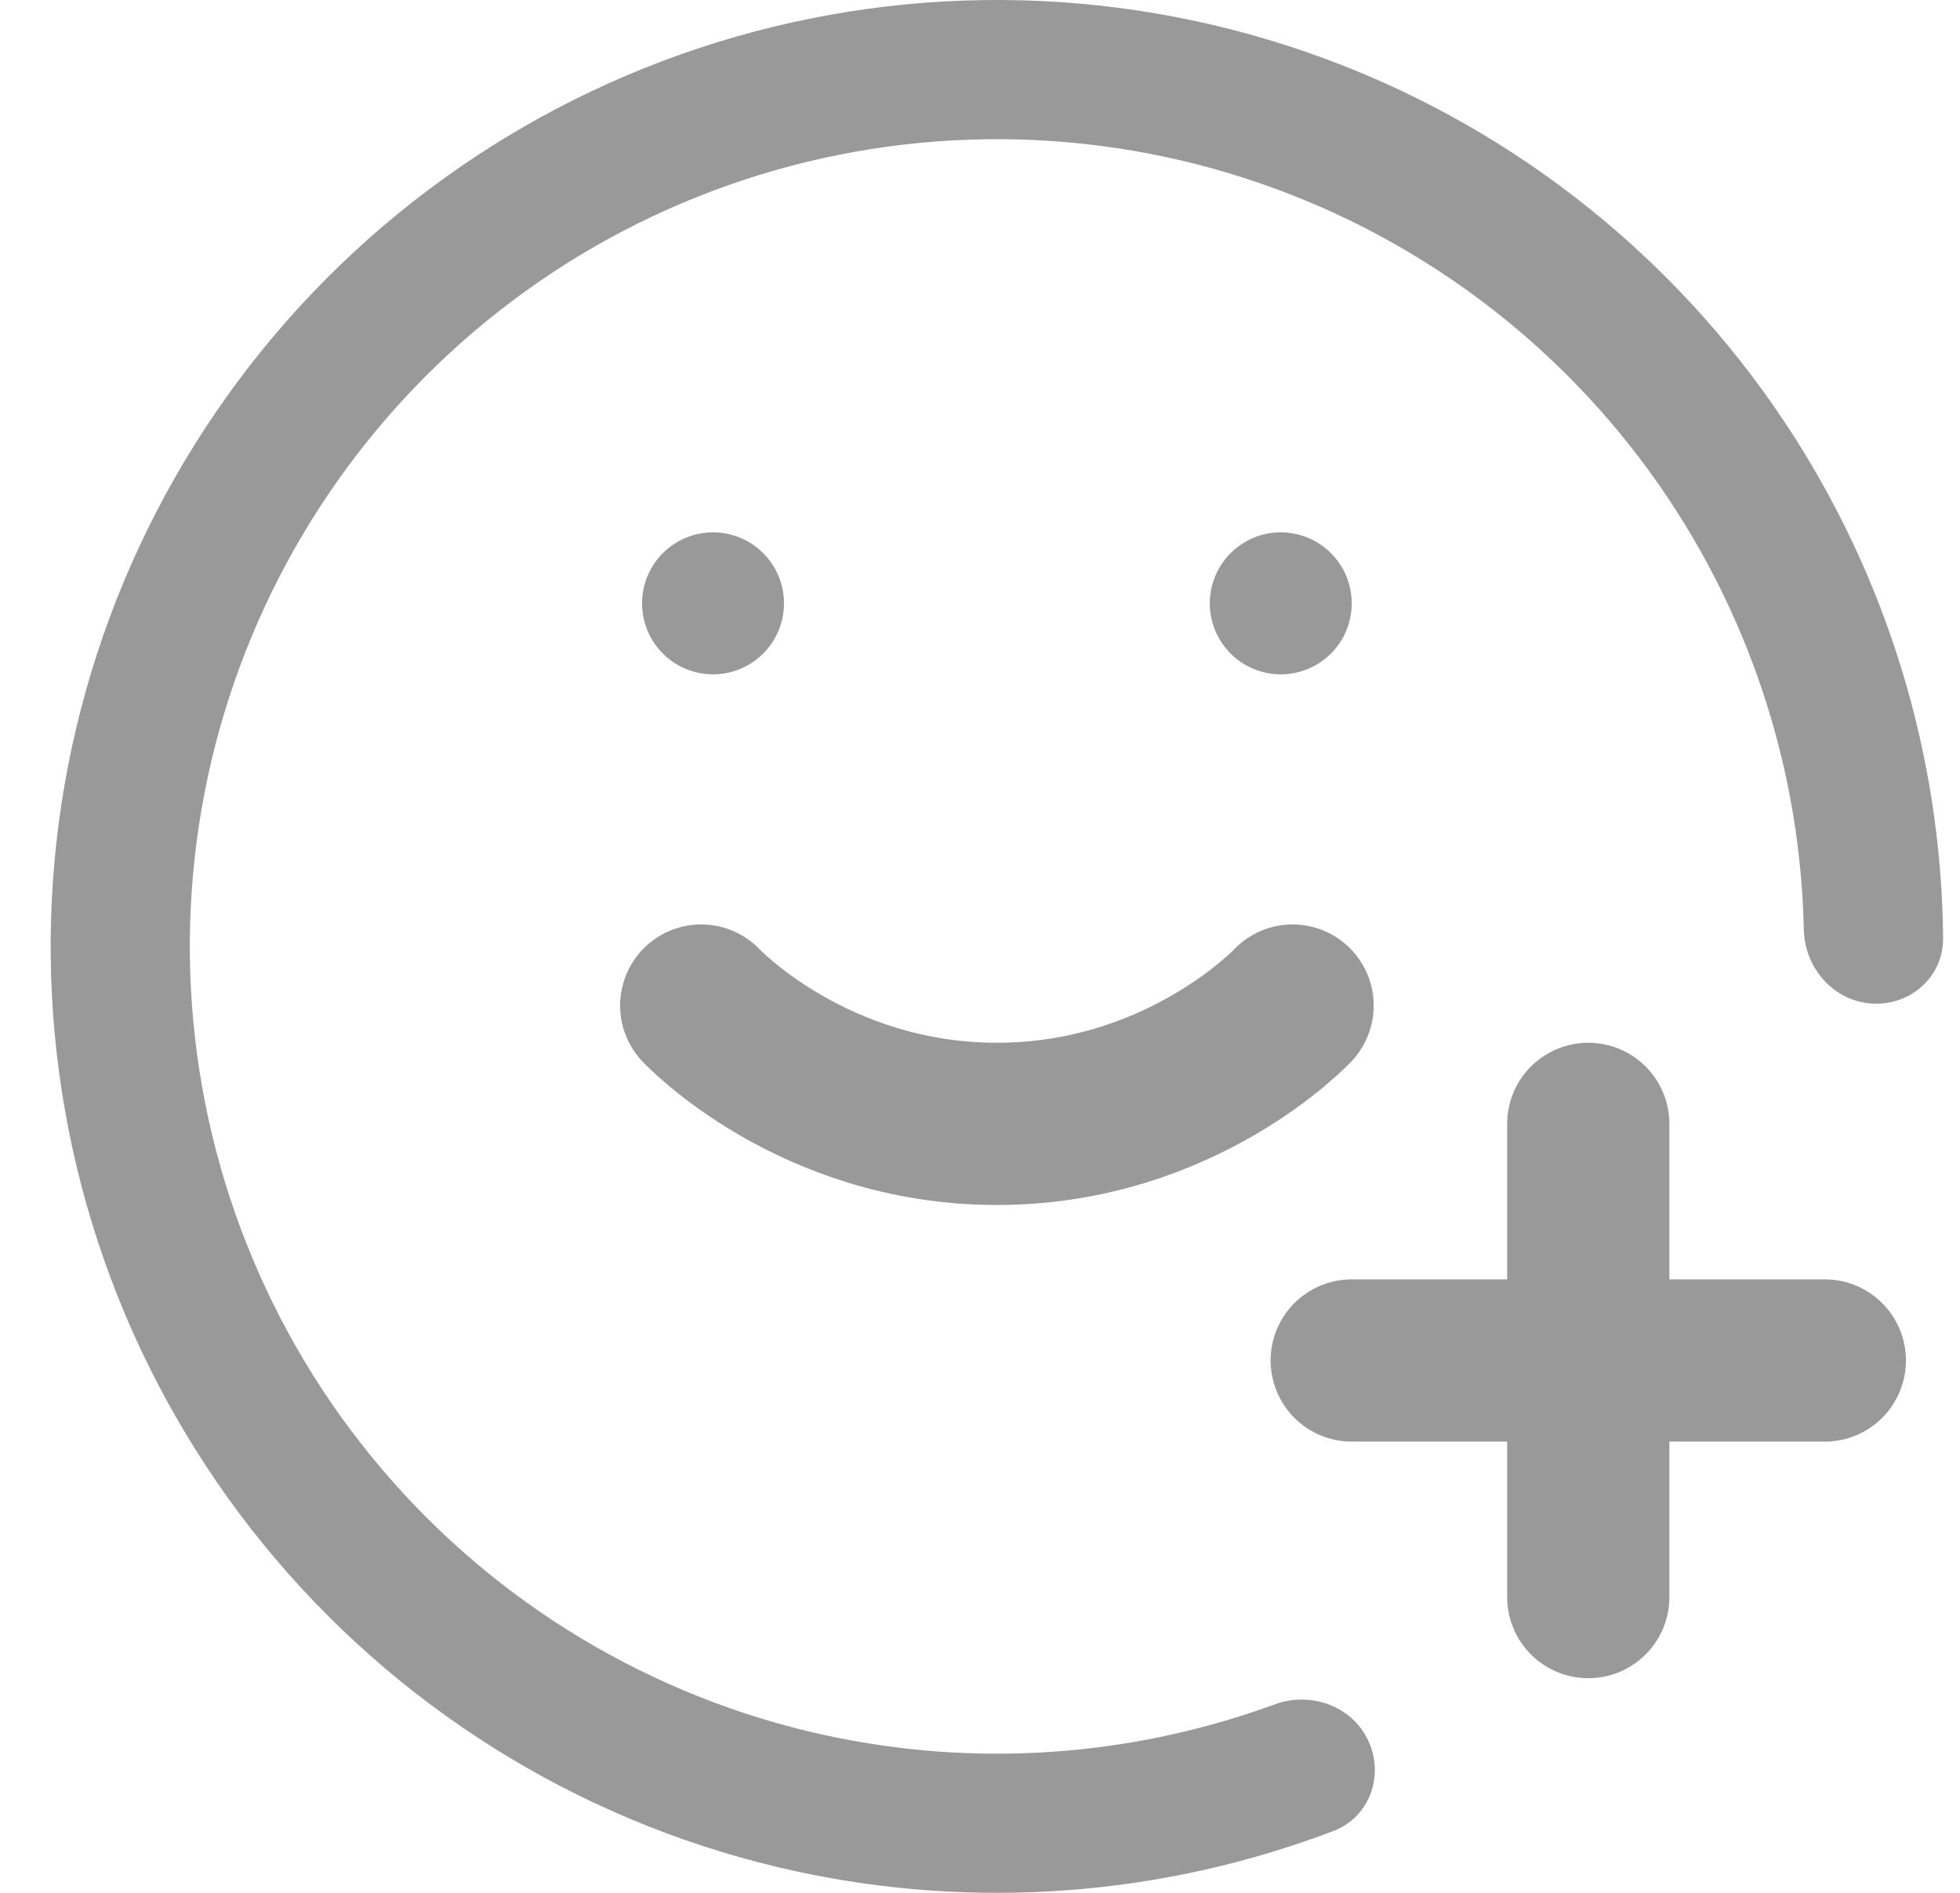 <svg width="29" height="28" viewBox="0 0 29 28" fill="none" xmlns="http://www.w3.org/2000/svg">
<g clip-path="url(#clip0_128429_14364)">
<path d="M20.245 25.749C20.486 26.264 20.265 26.88 19.734 27.083C17.201 28.048 14.435 28.259 11.772 27.68C8.773 27.027 6.071 25.406 4.083 23.068C2.095 20.729 0.931 17.802 0.769 14.737C0.608 11.672 1.458 8.639 3.189 6.104C4.92 3.569 7.436 1.674 10.35 0.709C13.264 -0.255 16.414 -0.236 19.316 0.765C22.217 1.766 24.709 3.693 26.409 6.249C27.918 8.519 28.727 11.173 28.75 13.883C28.754 14.451 28.261 14.882 27.693 14.845C27.126 14.808 26.701 14.317 26.689 13.749C26.641 11.49 25.953 9.282 24.694 7.389C23.245 5.209 21.119 3.565 18.644 2.711C16.169 1.858 13.482 1.841 10.997 2.664C8.512 3.486 6.366 5.103 4.889 7.265C3.412 9.427 2.687 12.014 2.825 14.629C2.963 17.243 3.956 19.74 5.652 21.734C7.347 23.729 9.652 25.111 12.21 25.668C14.431 26.152 16.738 25.99 18.86 25.212C19.393 25.017 20.005 25.234 20.245 25.749Z" fill="#999999"/>
<path d="M20 20.125H27" stroke="#999999" stroke-width="2.4" stroke-linecap="round"/>
<path d="M23.5 16.625L23.5 23.625" stroke="#999999" stroke-width="2.4" stroke-linecap="round"/>
<path d="M10.375 14.875C10.375 14.875 12.016 16.625 14.75 16.625C17.484 16.625 19.125 14.875 19.125 14.875" stroke="#999999" stroke-width="2.4" stroke-linecap="round" stroke-linejoin="round"/>
<circle cx="10.55" cy="8.925" r="1.05" fill="#999999"/>
<circle cx="18.95" cy="8.925" r="1.05" fill="#999999"/>
</g>
<defs>
<clipPath id="clip0_128429_14364">
<rect width="28" height="28" fill="white" transform="translate(0.75)"/>
</clipPath>
</defs>
</svg>
